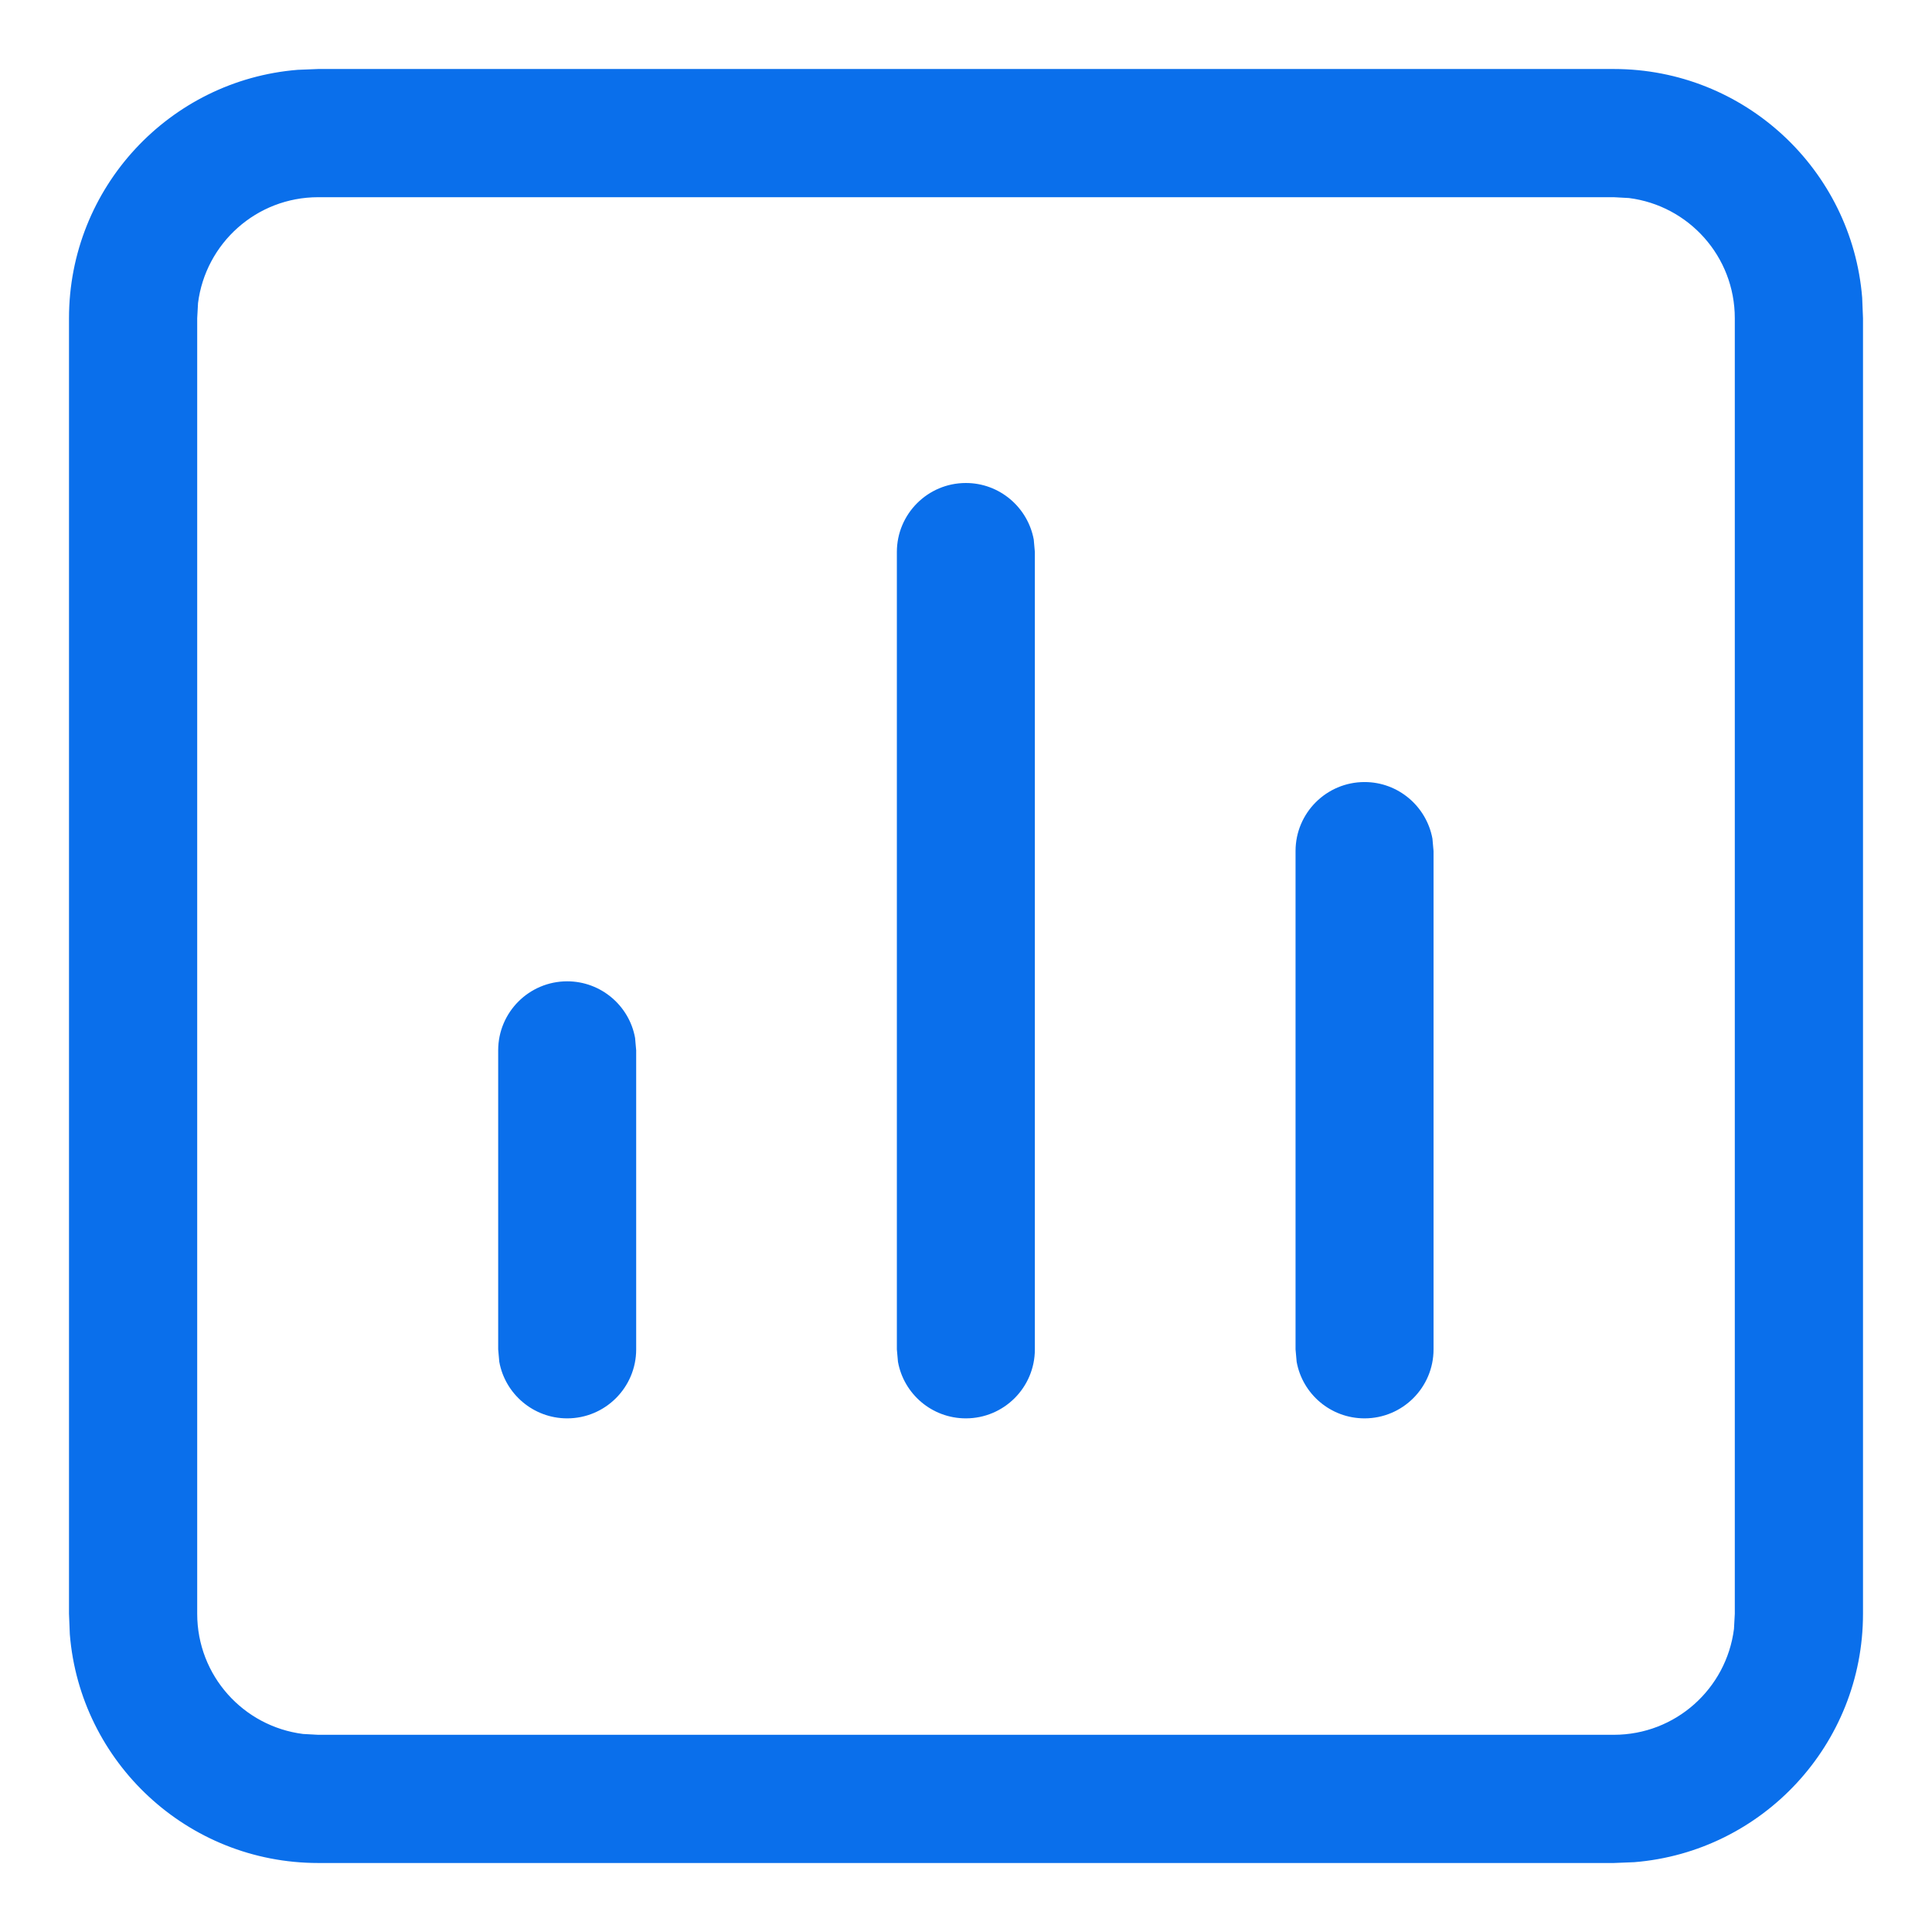 <?xml version="1.0" encoding="UTF-8"?>
<svg width="14px" height="14px" viewBox="0 0 14 14" version="1.1" xmlns="http://www.w3.org/2000/svg" xmlns:xlink="http://www.w3.org/1999/xlink">
    <title>系统报表</title>
    <g id="音视频中心" stroke="none" stroke-width="1" fill="none" fill-rule="evenodd">
        <g id="画板" transform="translate(-64, -23)">
            <g id="系统报表" transform="translate(64, 23)">
                <rect id="矩形" fill="#D8D8D8" opacity="0" x="0" y="0" width="14" height="14"></rect>
                <path d="M11.694,0.5 C12.642,0.5 13.419,1.23 13.494,2.157 L13.5,2.306 L13.5,11.694 C13.5,12.642 12.77,13.419 11.843,13.494 L11.694,13.5 L2.306,13.5 C1.358,13.5 0.581,12.77 0.506,11.843 L0.5,11.694 L0.5,2.306 C0.5,1.358 1.23,0.581 2.157,0.506 L2.306,0.5 L11.694,0.5 Z M11.694,1.429 L2.306,1.429 C1.858,1.429 1.49,1.763 1.435,2.196 L1.429,2.306 L1.429,11.694 C1.429,12.142 1.763,12.51 2.196,12.565 L2.306,12.571 L11.694,12.571 C12.142,12.571 12.51,12.237 12.565,11.804 L12.571,11.694 L12.571,2.306 C12.571,1.858 12.237,1.49 11.804,1.435 L11.694,1.429 Z M9.888,5.667 C10.133,5.667 10.337,5.844 10.38,6.077 L10.388,6.167 L10.388,9.778 C10.388,10.054 10.164,10.278 9.888,10.278 C9.642,10.278 9.438,10.101 9.396,9.868 L9.388,9.778 L9.388,6.167 C9.388,5.891 9.612,5.667 9.888,5.667 Z M6.999,3.5 C7.244,3.5 7.448,3.677 7.491,3.91 L7.499,4 L7.499,9.778 C7.499,10.054 7.275,10.278 6.999,10.278 C6.753,10.278 6.549,10.101 6.507,9.868 L6.499,9.778 L6.499,4 C6.499,3.724 6.723,3.5 6.999,3.5 Z M4.11,7.111 C4.355,7.111 4.56,7.288 4.602,7.521 L4.61,7.611 L4.61,9.778 C4.61,10.054 4.386,10.278 4.11,10.278 C3.865,10.278 3.66,10.101 3.618,9.868 L3.61,9.778 L3.61,7.611 C3.61,7.335 3.834,7.111 4.11,7.111 Z" id="形状" fill="#0A6FEB" fill-rule="nonzero"></path>
            </g>
        </g>
    </g>
</svg>